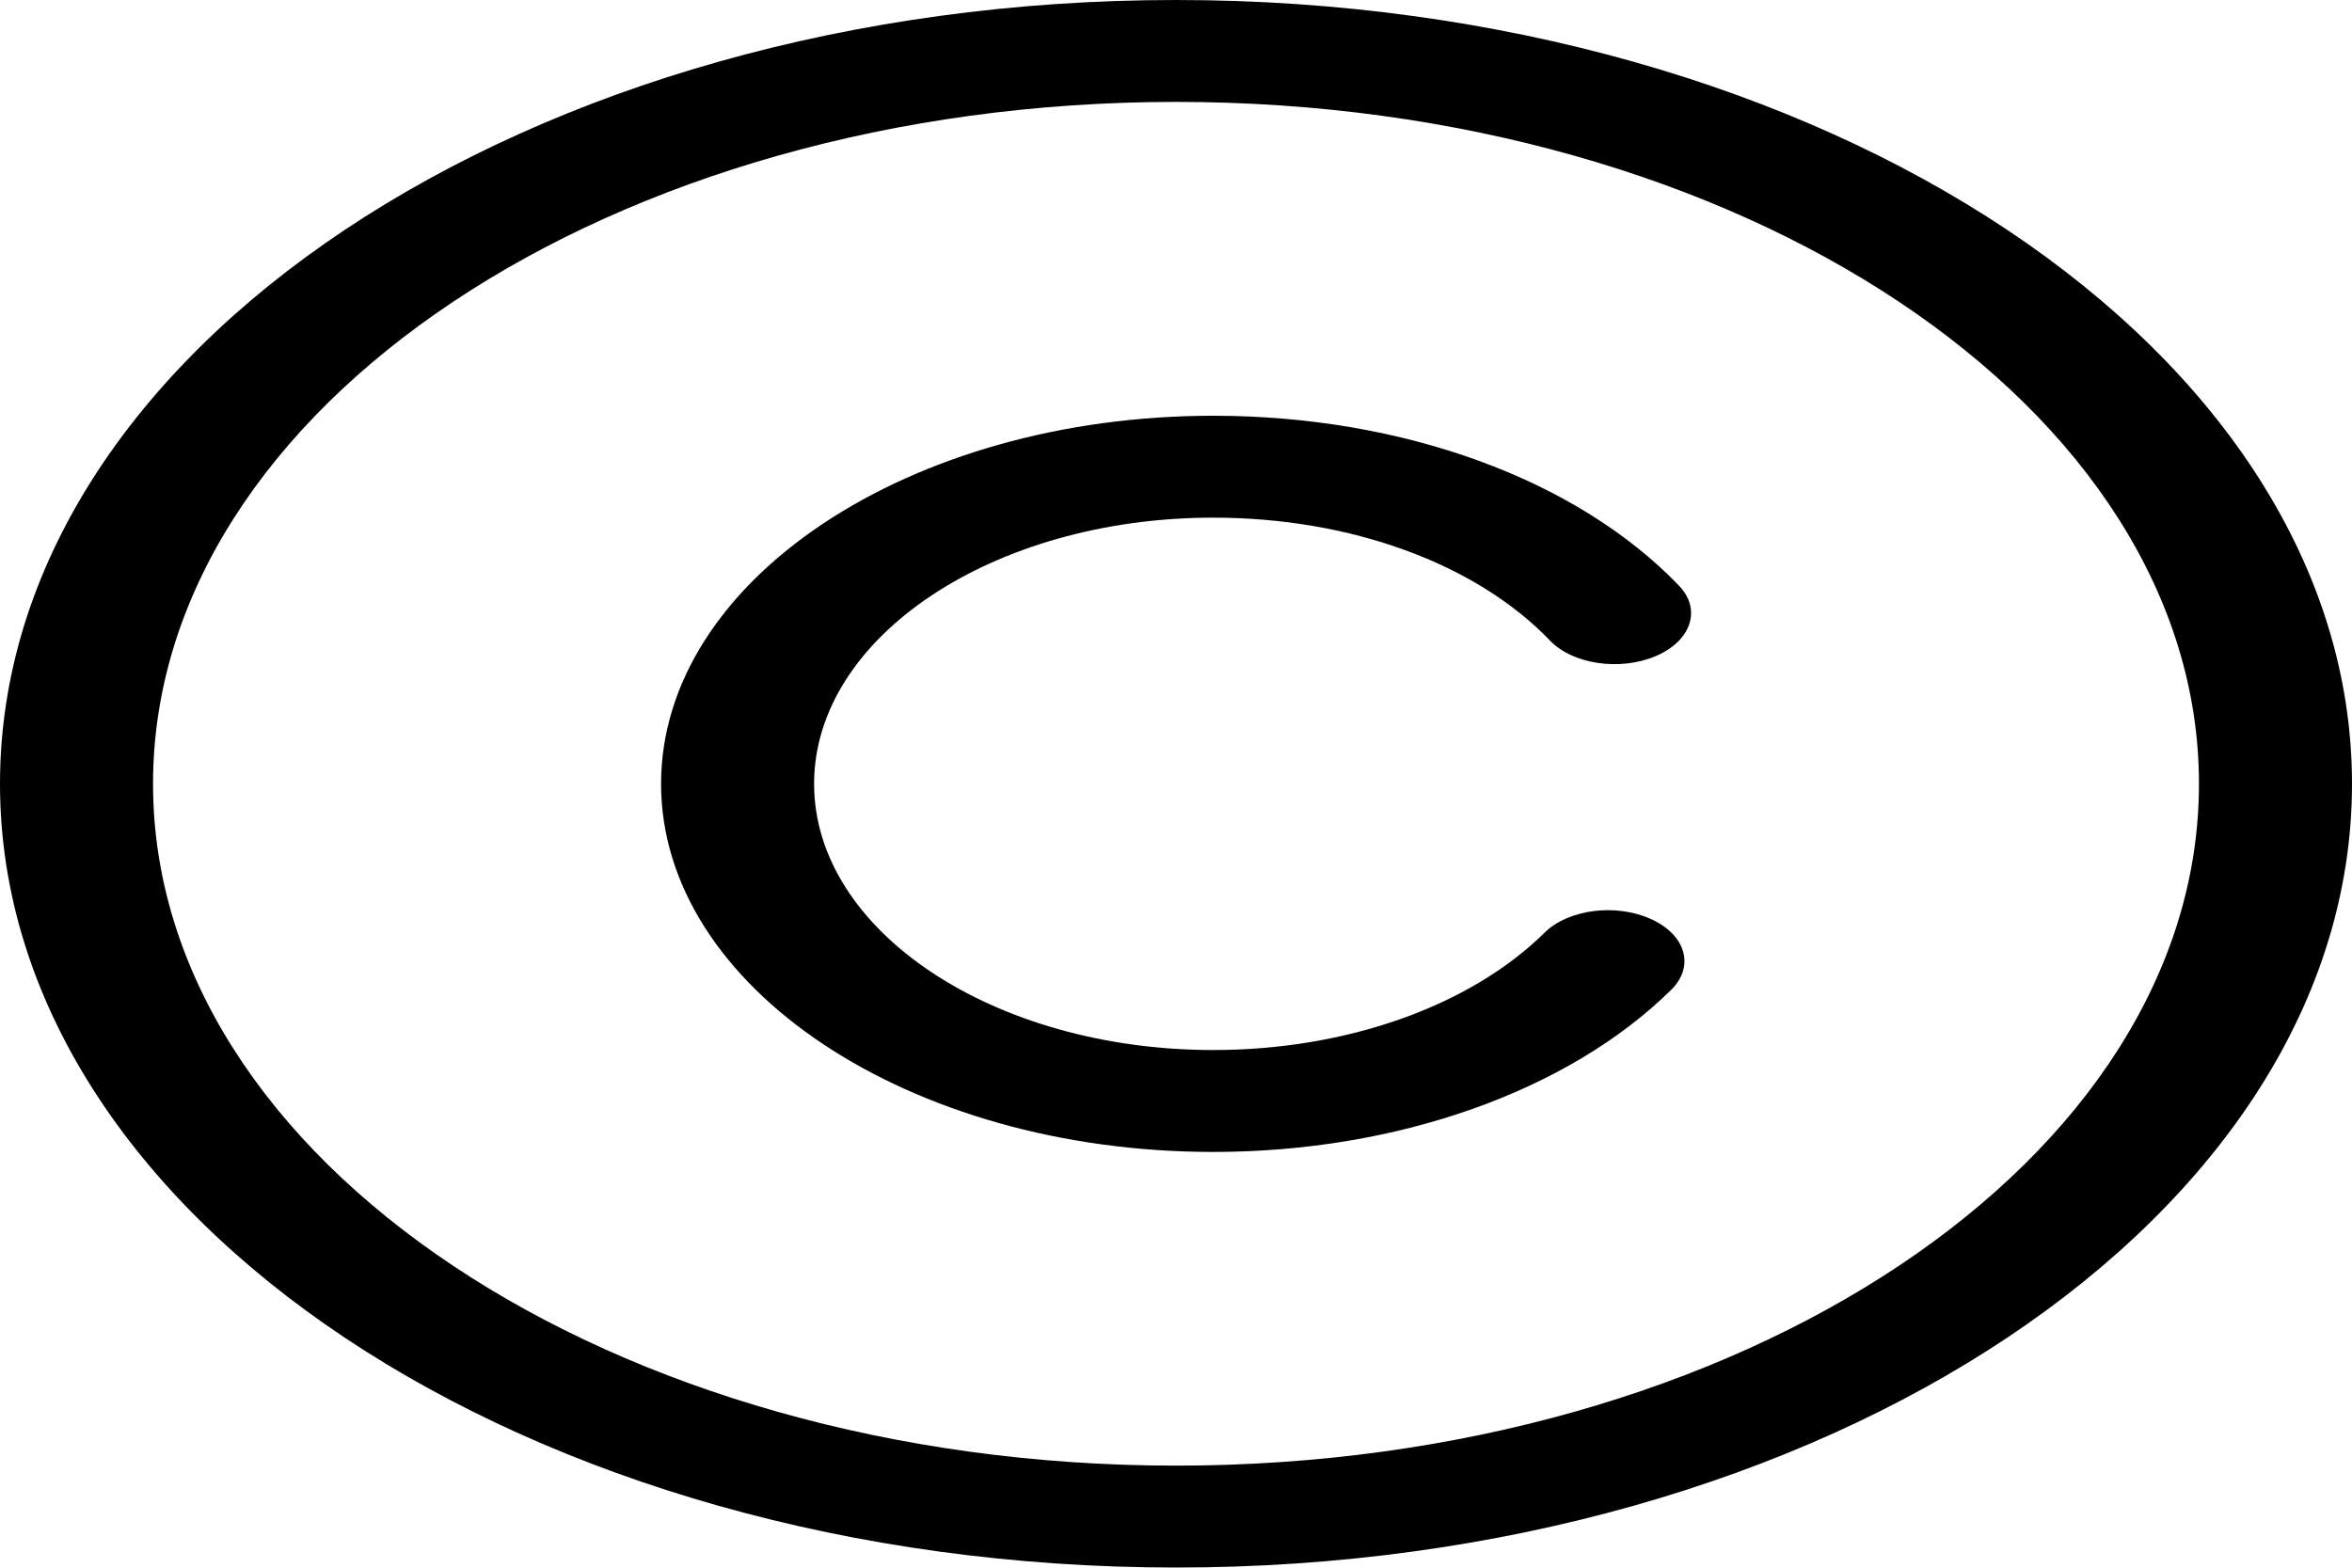 <svg width="15" height="10" viewBox="0 0 15 10" fill="none" xmlns="http://www.w3.org/2000/svg">
<path d="M7.5 9.999C3.364 9.999 0 7.756 0 5C0 2.243 3.364 0 7.5 0C11.636 0 15 2.243 15 5C15 7.756 11.636 9.999 7.5 9.999ZM7.5 0.65C3.903 0.65 0.976 2.601 0.976 5C0.976 7.398 3.903 9.349 7.5 9.349C11.098 9.349 14.024 7.398 14.024 5C14.024 2.601 11.098 0.65 7.5 0.65Z" fill="black"/>
<path d="M10.56 4.185C10.333 4.282 10.031 4.238 9.886 4.087C9.415 3.595 8.612 3.302 7.738 3.302C6.334 3.302 5.192 4.064 5.192 5C5.192 5.936 6.334 6.698 7.738 6.698C8.586 6.698 9.376 6.418 9.851 5.949C10.002 5.8 10.305 5.761 10.528 5.862C10.751 5.962 10.81 6.164 10.659 6.313C10.002 6.961 8.91 7.348 7.738 7.348C5.796 7.348 4.216 6.295 4.216 5C4.216 3.705 5.796 2.652 7.738 2.652C8.946 2.652 10.056 3.057 10.708 3.736C10.853 3.887 10.787 4.088 10.56 4.185Z" fill="black"/>
</svg>
